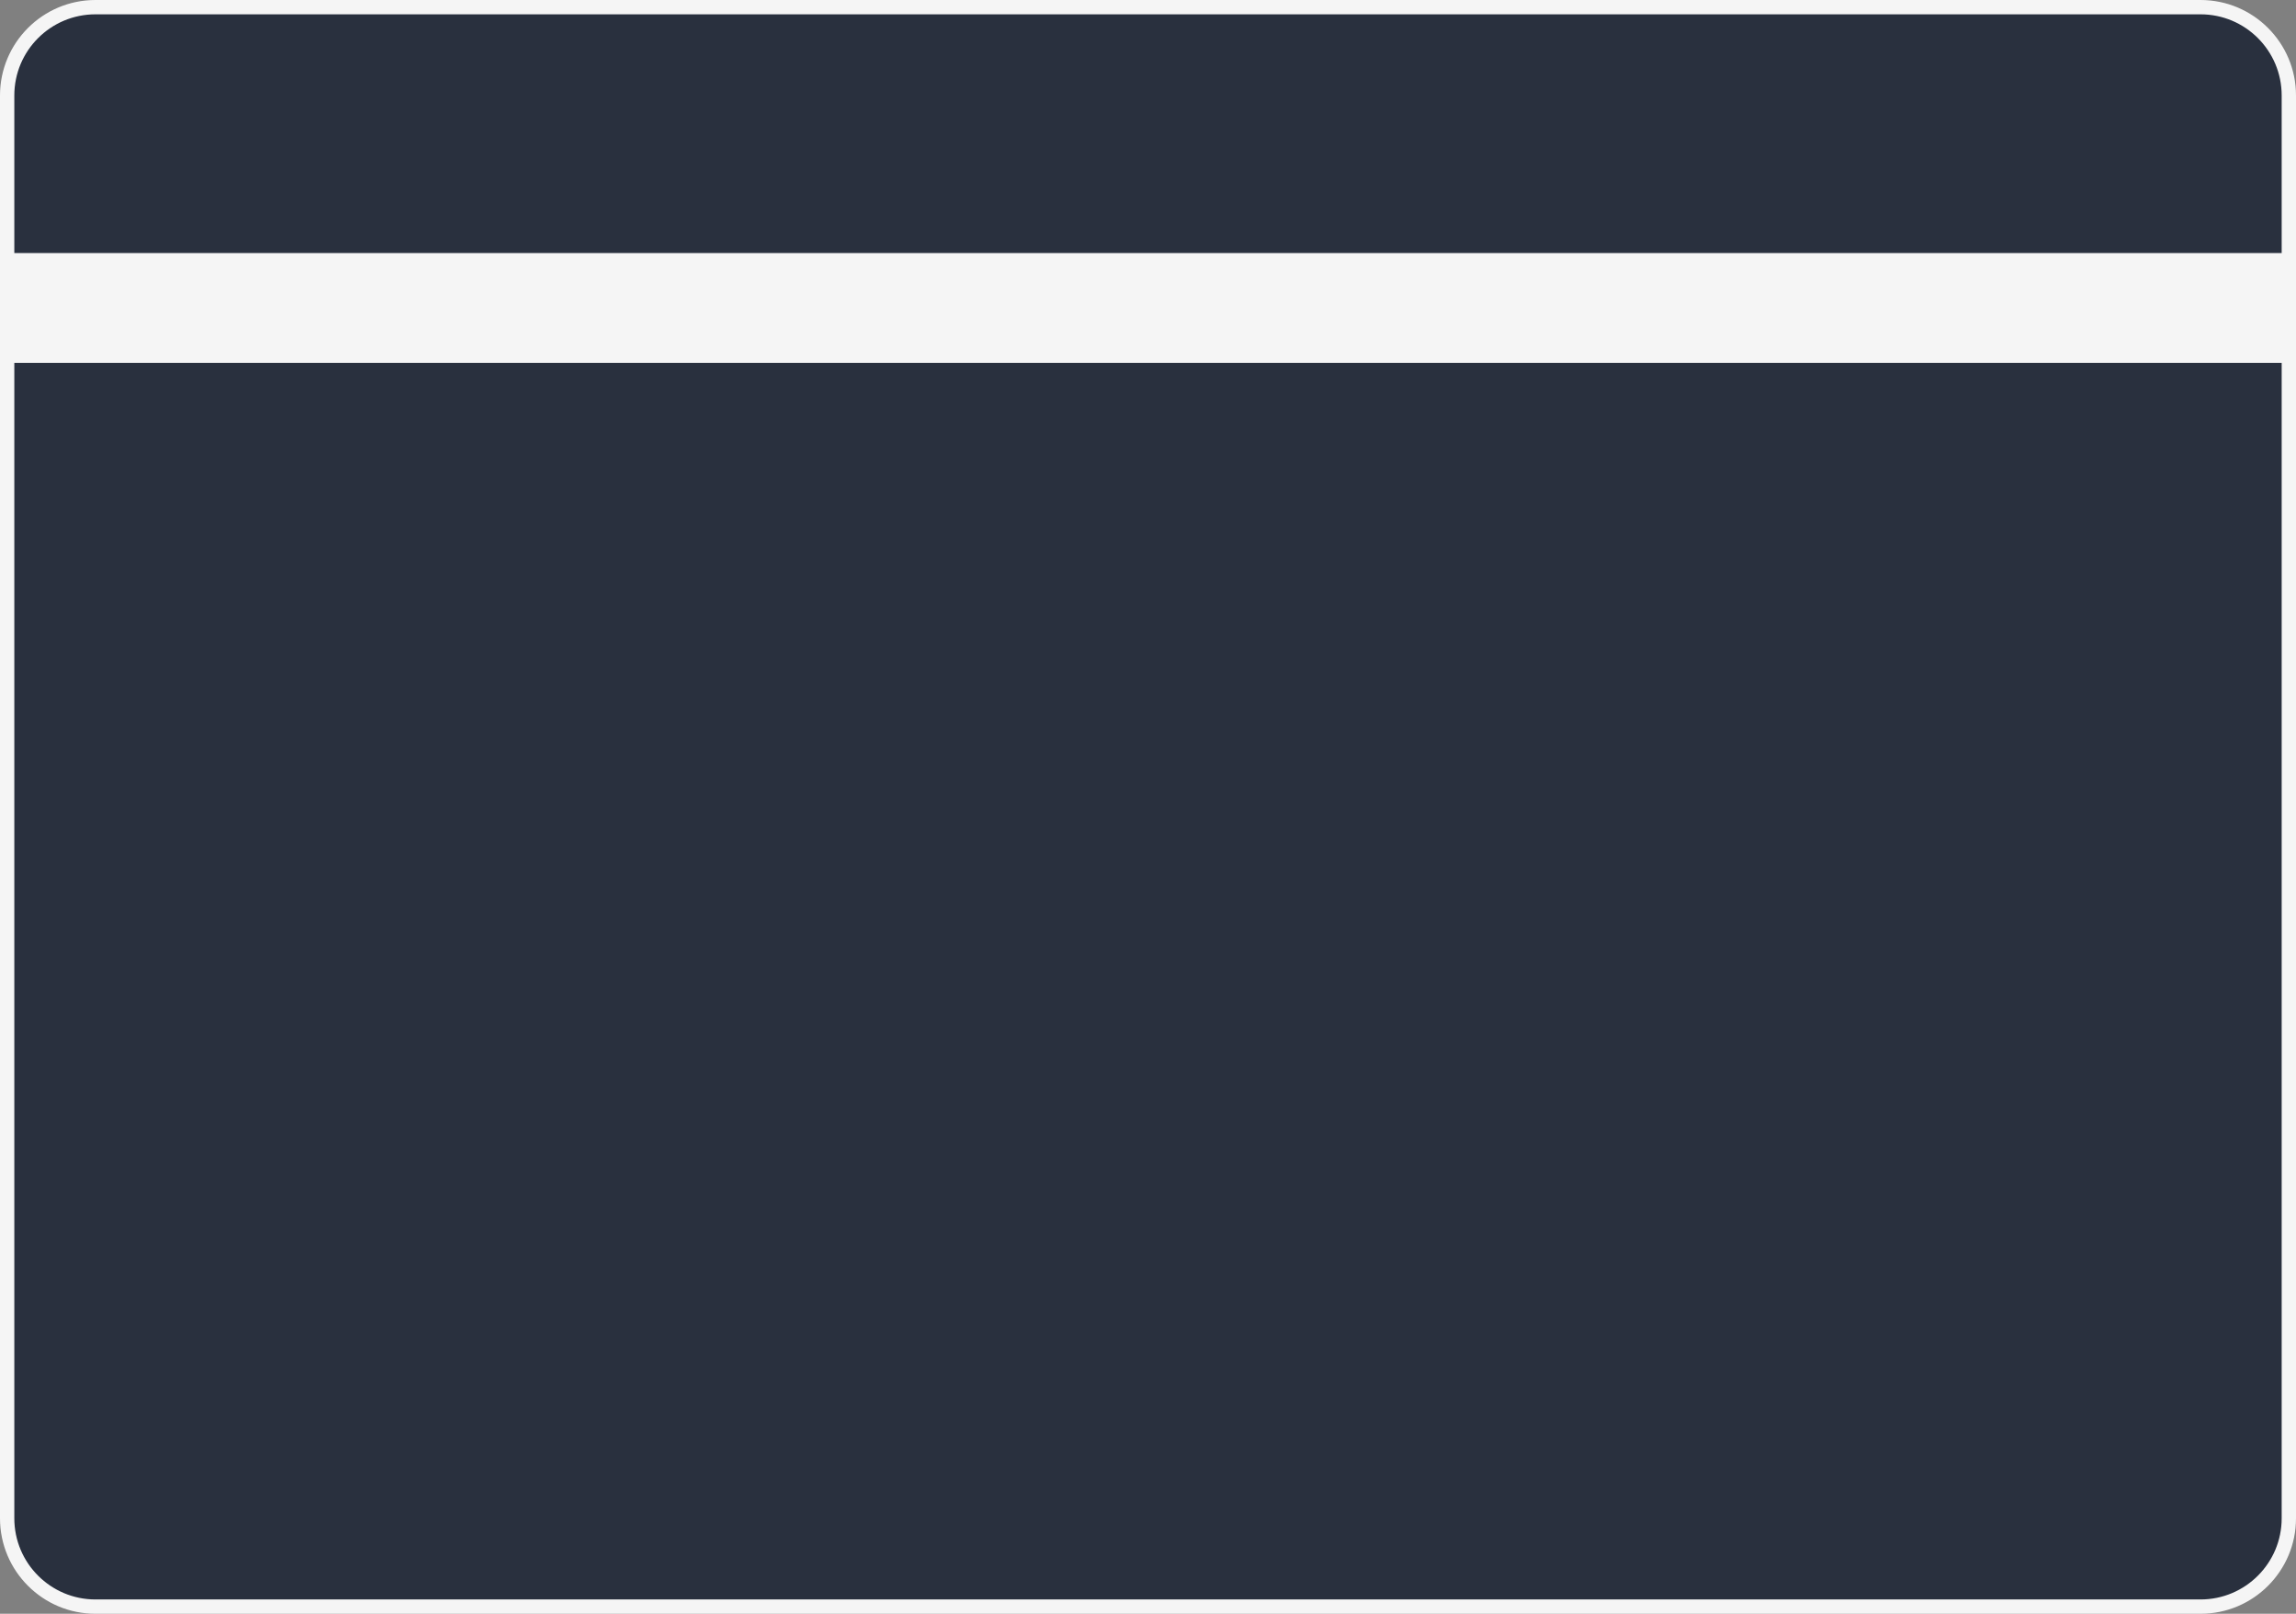<svg width="481" height="338" viewBox="0 0 481 338" fill="none" xmlns="http://www.w3.org/2000/svg">
<rect x="0" y="0" width="481" height="338" fill="#808080" stroke="none"/>
<path d="M20 1.5L461 1.5C471.217 1.5 479.5 9.783 479.5 20V318C479.5 328.217 471.217 336.5 461 336.5L20 336.5C9.783 336.5 1.5 328.217 1.5 318L1.5 20C1.5 9.783 9.783 1.5 20 1.5Z" fill="#29303E" stroke="#F5F5F5" stroke-width="3"/>
<rect y="53" width="481" height="23" fill="#F5F5F5"/>
</svg>
